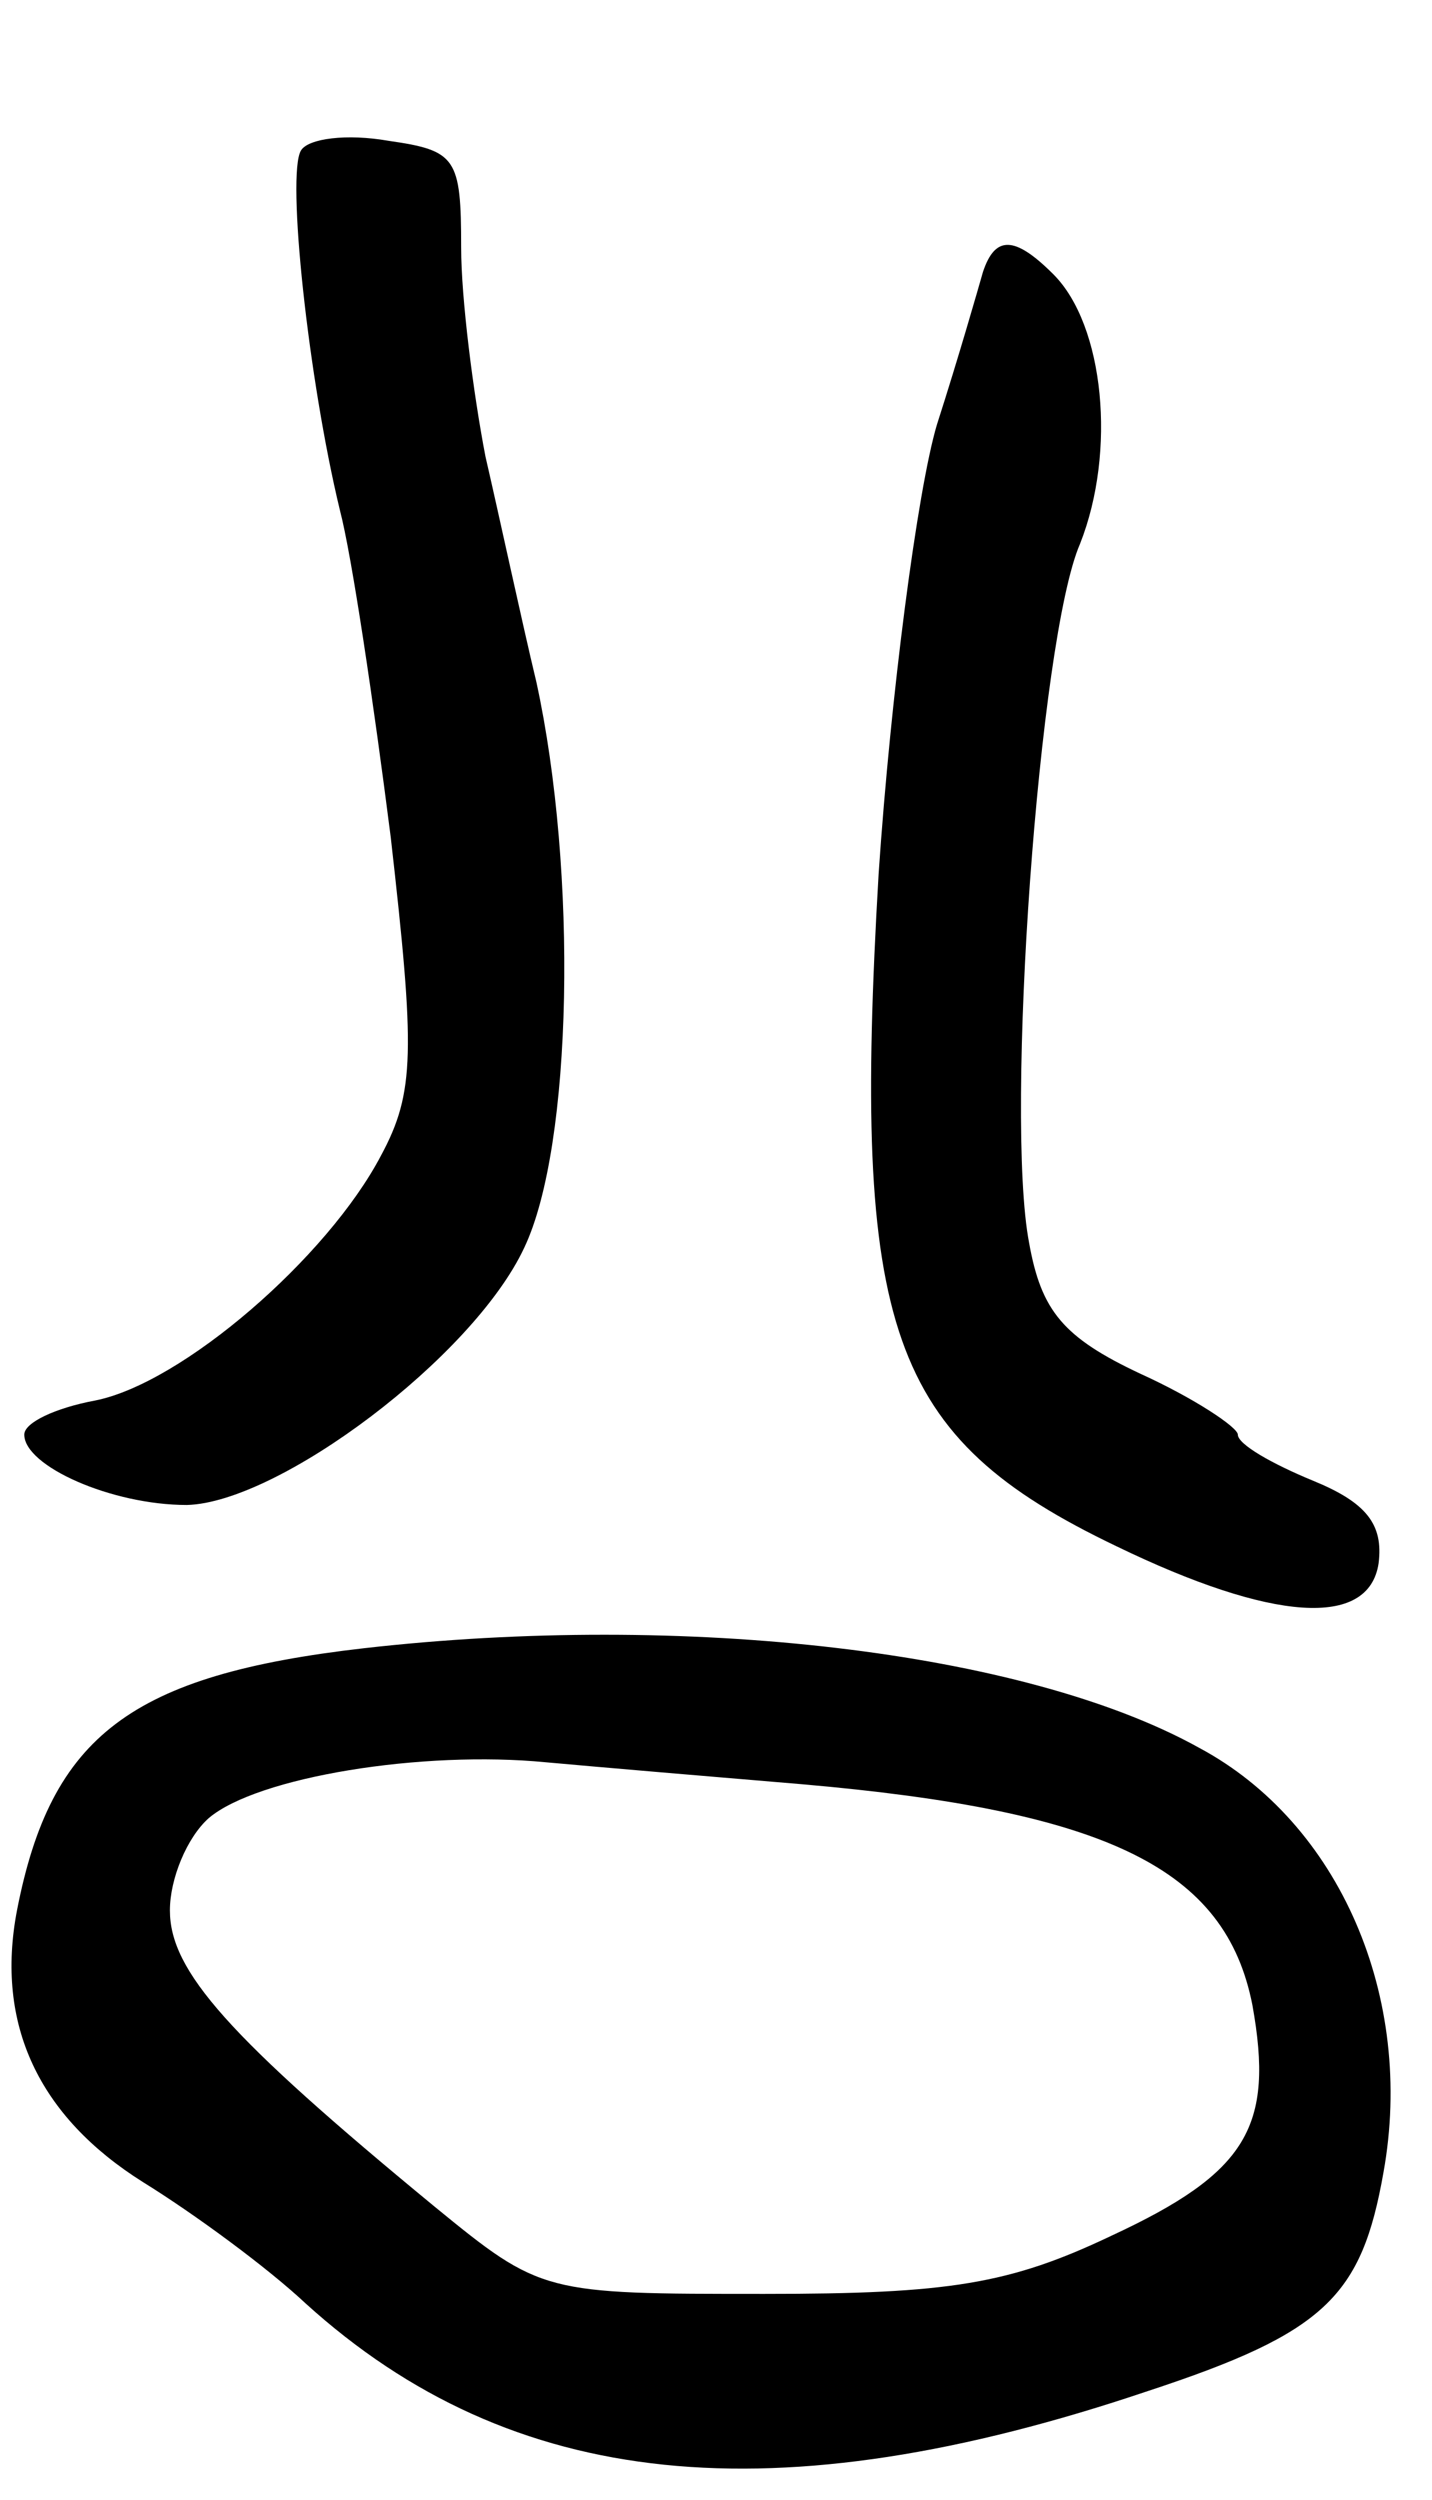 <svg version="1.0" xmlns="http://www.w3.org/2000/svg"
 width="59pt" height="103pt" viewBox="0 0 59 103"
 preserveAspectRatio="xMidYMid meet">
<g transform="translate(0,103) scale(0.1,-0.1)"
fill="#000000" stroke="none">
<path d="M124 968 c-6 -10 3 -94 16 -148 5 -19 14 -80 21 -135 10 -88 10 -105
-4 -131 -22 -42 -82 -94 -118 -101 -16 -3 -29 -9 -29 -14 0 -13 36 -29 67 -29
38 1 118 61 139 106 20 42 22 155 5 233 -6 25 -15 67 -21 93 -5 26 -10 65 -10
86 0 37 -2 40 -30 44 -17 3 -33 1 -36 -4z"/>
<path d="M405 918 c-2 -7 -10 -35 -19 -63 -8 -27 -19 -111 -24 -185 -11 -188
4 -232 98 -277 64 -31 104 -34 108 -7 2 16 -5 25 -27 34 -17 7 -31 15 -31 19
0 3 -18 15 -40 25 -32 15 -41 26 -46 54 -10 52 4 249 21 288 15 38 10 90 -11
111 -16 16 -24 16 -29 1z"/>
<path d="M150 351 c-96 -11 -129 -36 -143 -108 -9 -47 9 -85 52 -112 21 -13
51 -35 67 -50 85 -77 193 -88 347 -36 73 24 88 39 97 90 13 72 -18 144 -76
175 -72 40 -212 56 -344 41z m180 -56 c127 -11 175 -35 186 -91 9 -50 -2 -69
-58 -95 -42 -20 -67 -24 -143 -24 -91 0 -92 0 -136 36 -85 70 -109 97 -109
122 0 13 7 30 16 38 20 17 88 28 139 23 22 -2 69 -6 105 -9z"/>
</g>
</svg>
